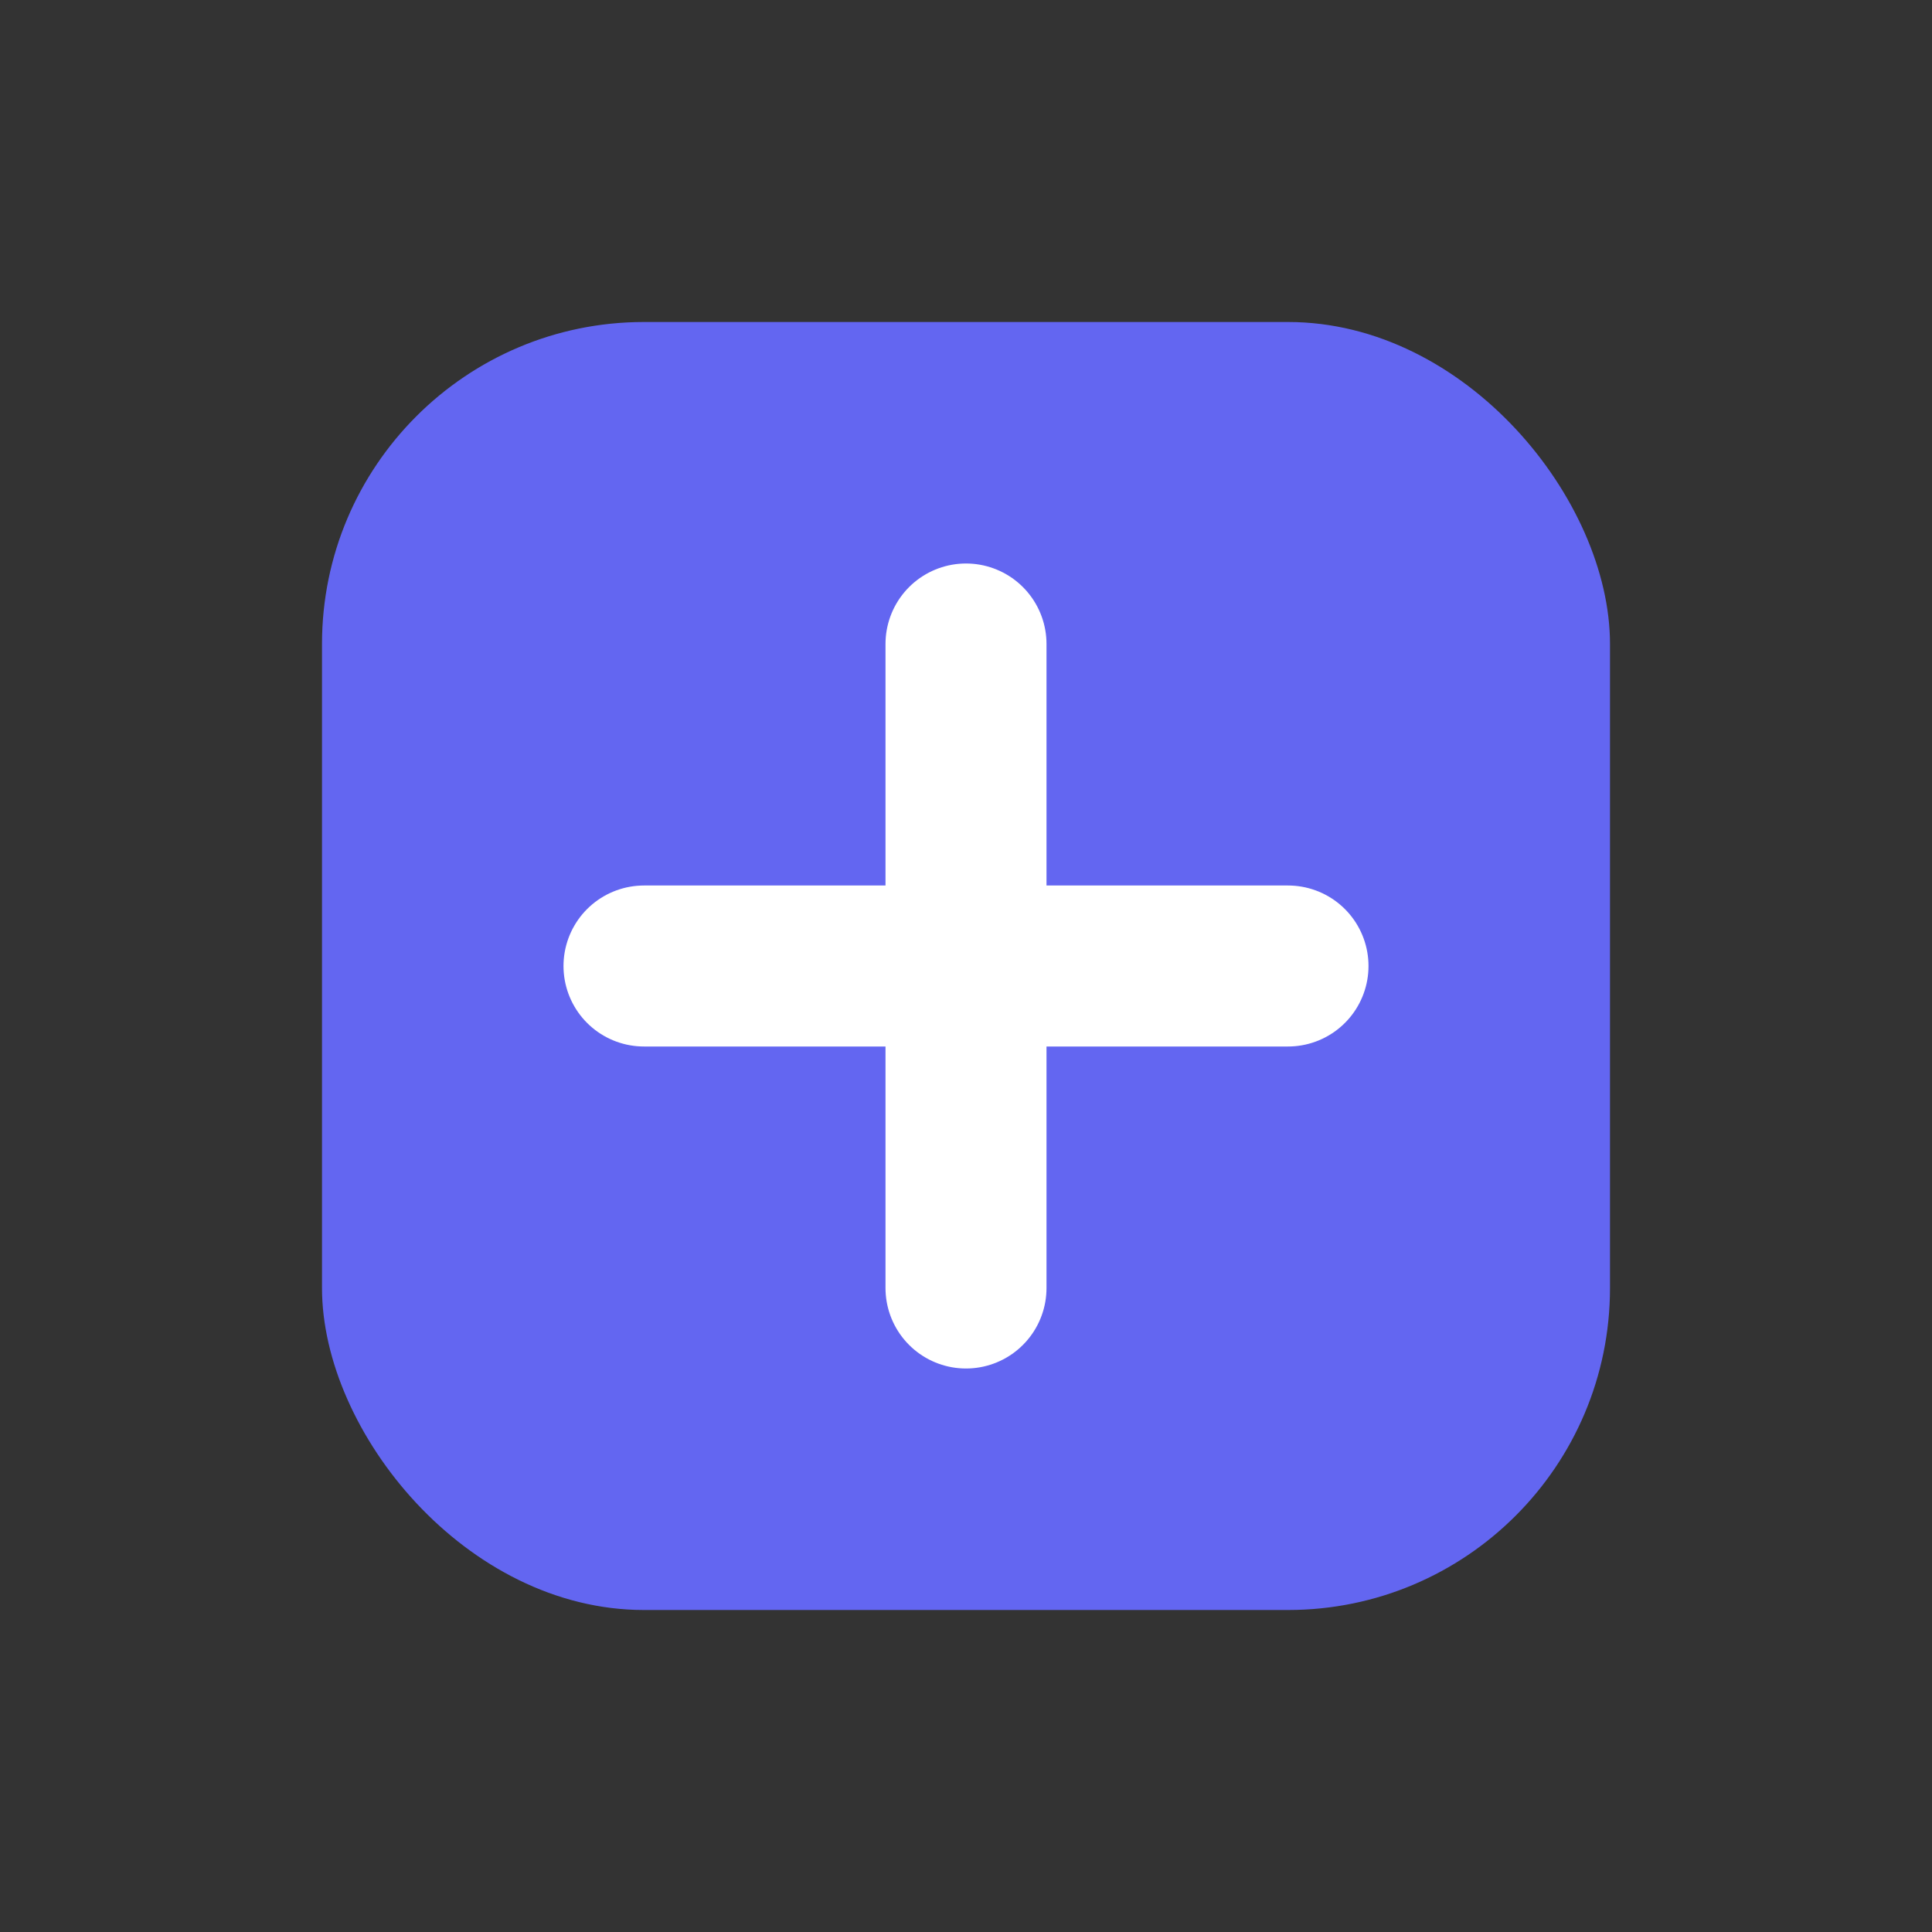 <svg width="32" height="32" viewBox="0 0 24 24" fill="none" xmlns="http://www.w3.org/2000/svg">
  <rect x="0" y="0" width="24" height="24" fill="#333333" stroke="none"/>
  <rect x="4" y="4" width="16" height="16" rx="4" fill="#6366f1"/>
  <path d="M8 12h8M12 8v8" stroke="#fff" stroke-width="2" stroke-linecap="round"/>
</svg>

